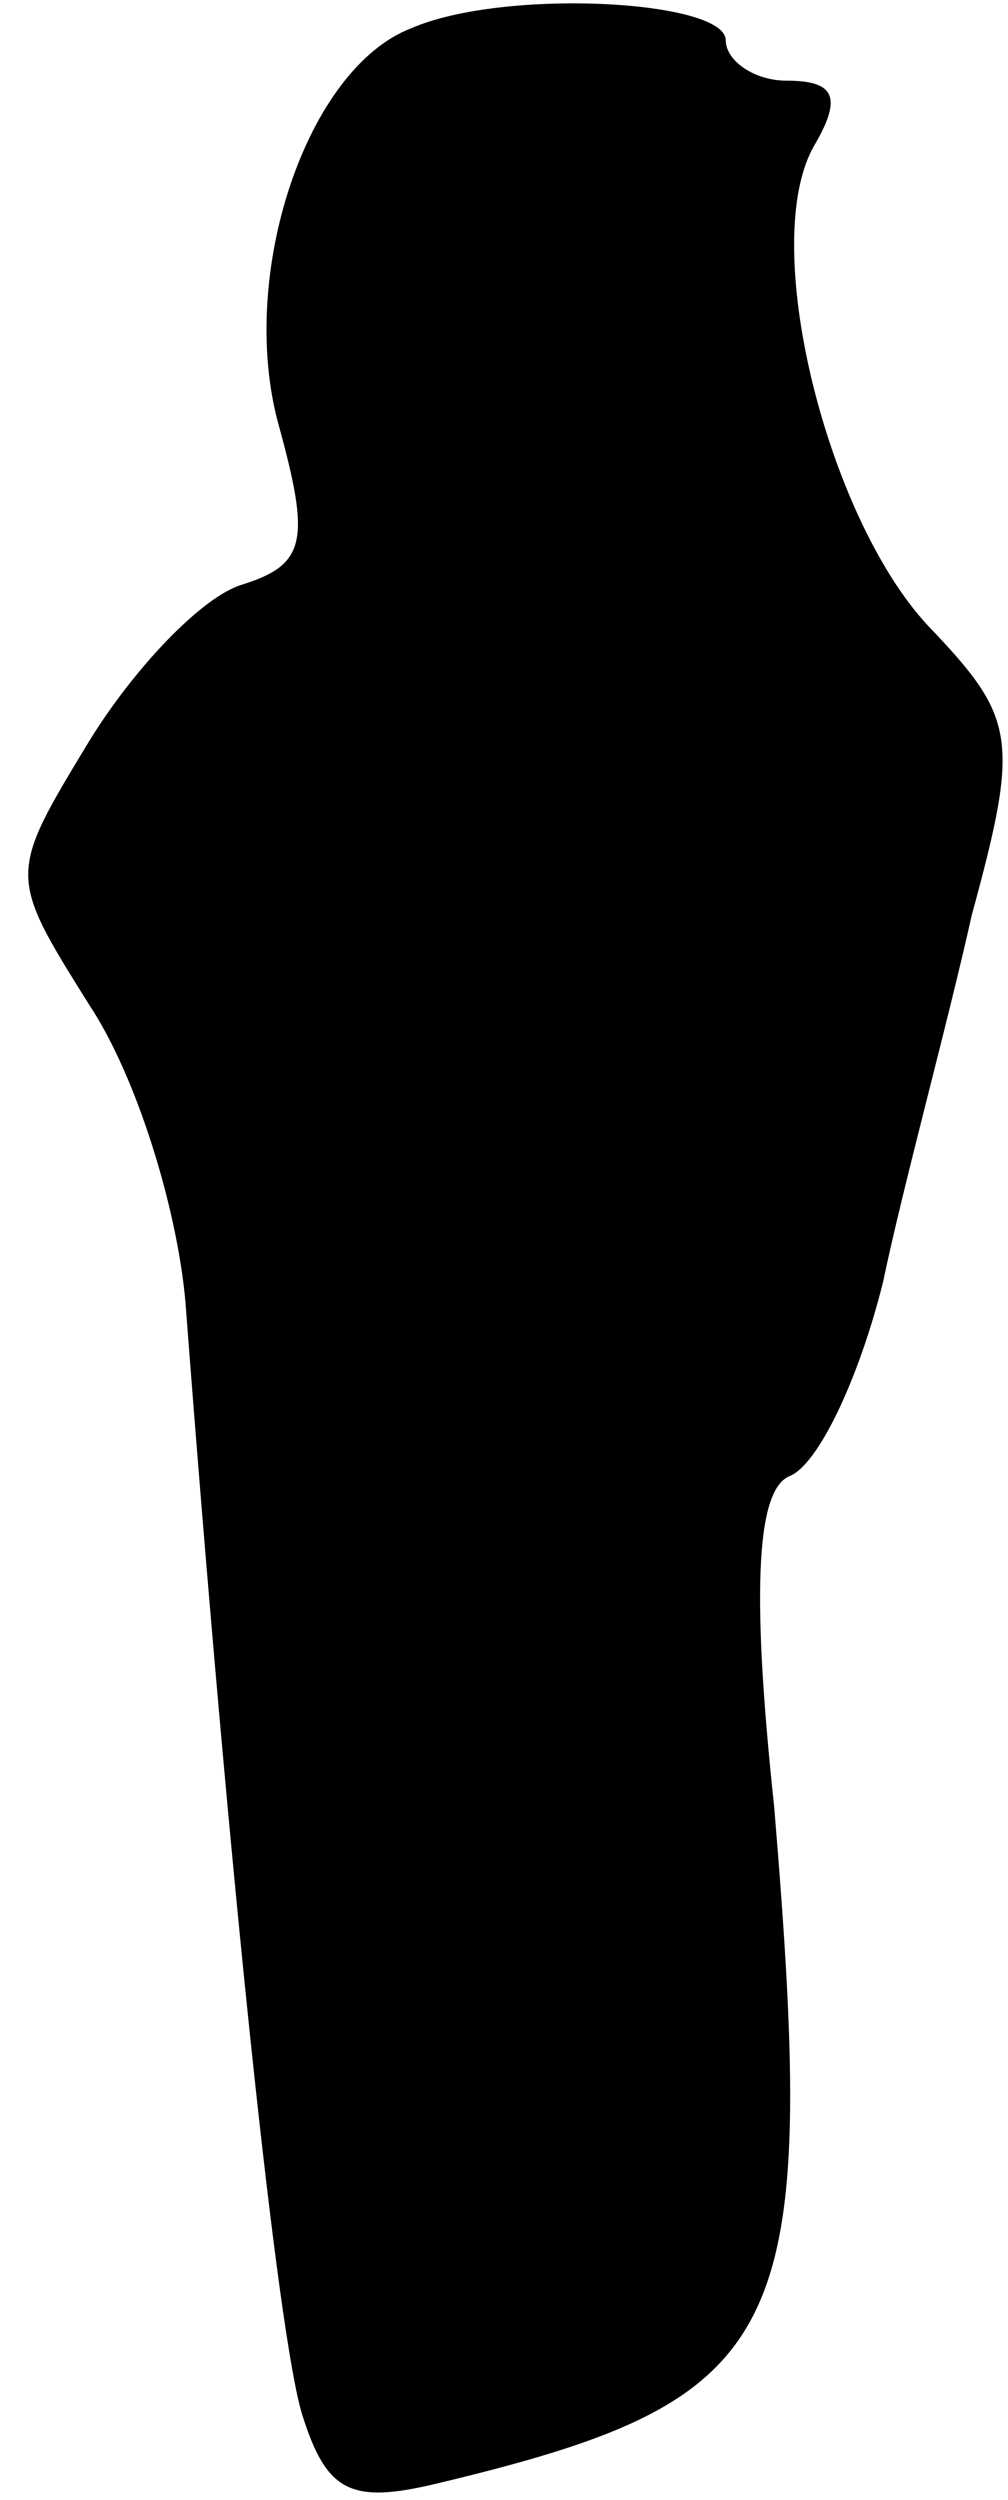 <?xml version="1.0" standalone="no"?>
<!DOCTYPE svg PUBLIC "-//W3C//DTD SVG 20010904//EN"
 "http://www.w3.org/TR/2001/REC-SVG-20010904/DTD/svg10.dtd">
<svg version="1.0" xmlns="http://www.w3.org/2000/svg"
 width="25pt" height="62pt" viewBox="0 0 25 62"
 preserveAspectRatio="xMidYMid meet">
<g transform="translate(0,62) scale(0.1,-0.1)"
fill="#000000" stroke="none">
<path fill="#000000" stroke="none" d="M102 613 c-26 -10 -43 -61 -33 -98 8
-29 7 -35 -9 -40 -10 -3 -27 -21 -38 -39 -20 -33 -20 -33 0 -65 12 -18 22 -51
24 -74 11 -145 23 -257 29 -276 6 -19 12 -22 33 -17 88 21 95 36 84 168 -6 56
-4 79 4 82 7 3 17 24 23 48 5 24 16 64 22 91 12 44 11 49 -11 72 -25 27 -42
95 -28 119 7 12 5 16 -7 16 -8 0 -15 5 -15 10 0 10 -55 13 -78 3z"/>
</g>
</svg>
